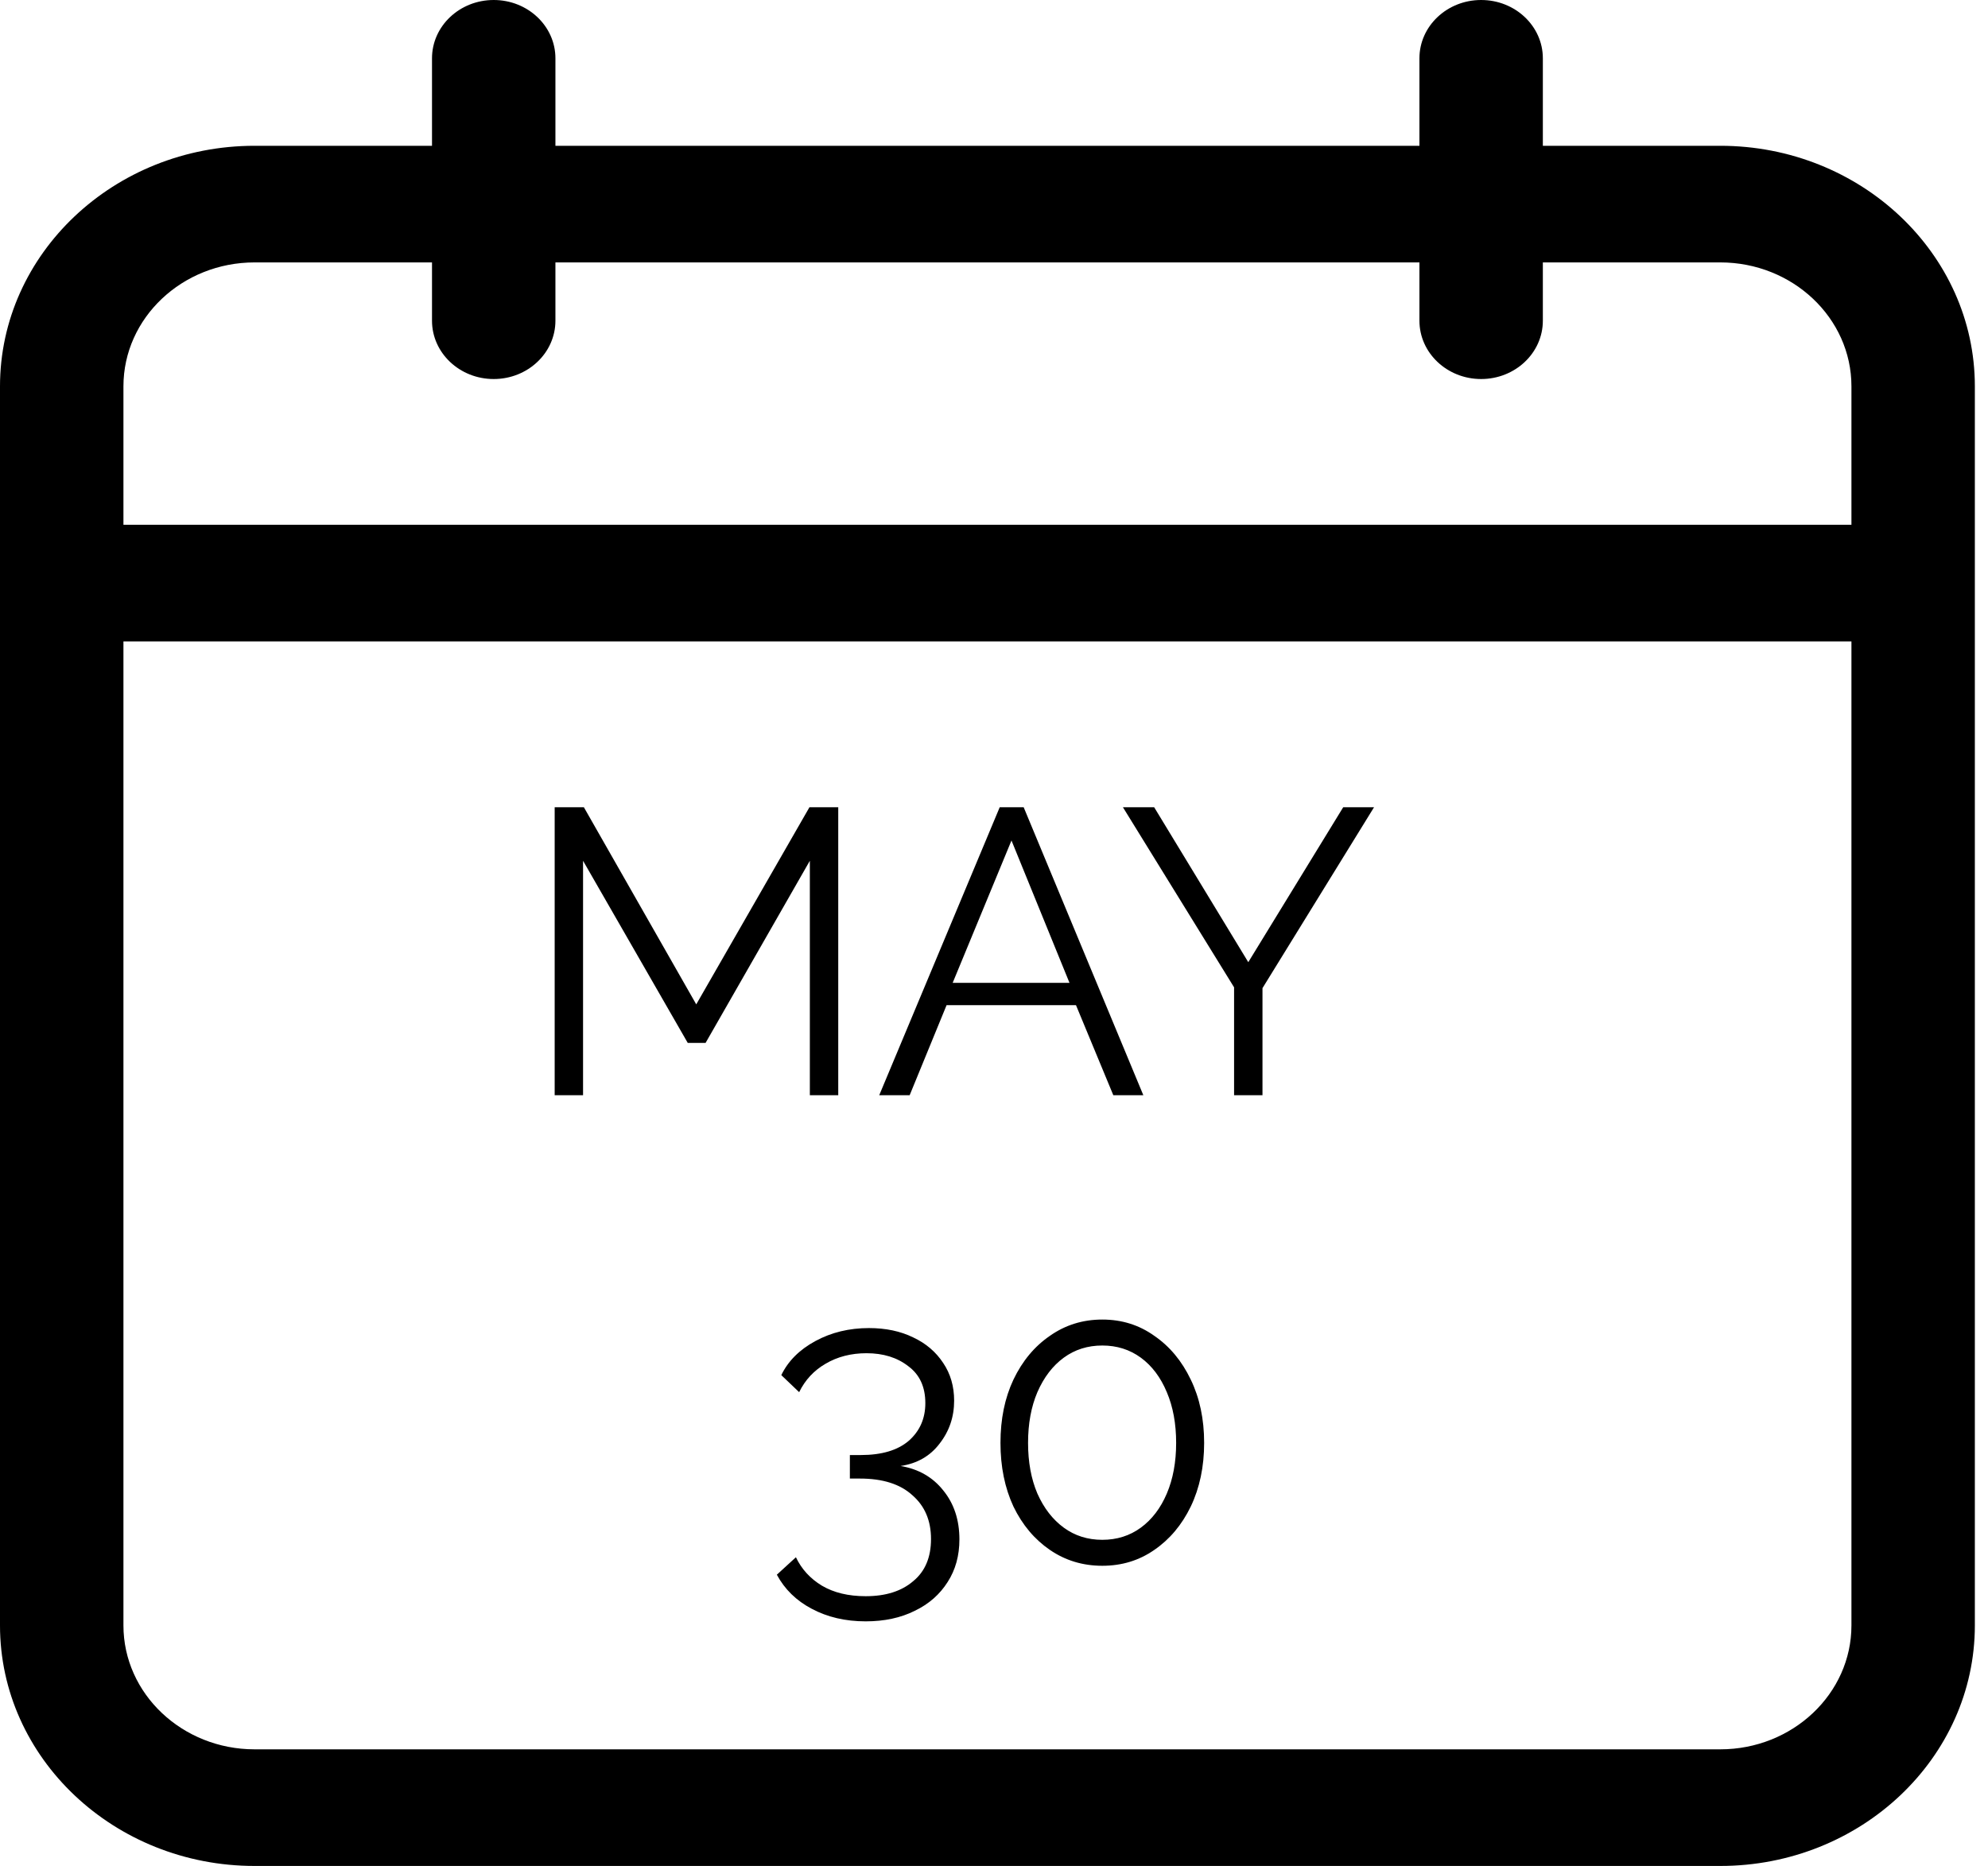 <svg width="98" height="92" viewBox="0 0 98 92" fill="none" xmlns="http://www.w3.org/2000/svg">
<path d="M84.803 7.188H76.056V2.875C76.056 1.287 74.694 0 73.014 0C71.334 0 69.972 1.287 69.972 2.875V7.188H27.38V2.875C27.38 1.287 26.018 0 24.338 0C22.658 0 21.296 1.287 21.296 2.875V7.188H12.549C5.63 7.188 0 12.508 0 19.047V80.141C0 86.68 5.63 92 12.549 92H84.803C91.723 92 97.352 86.68 97.352 80.141V19.047C97.352 12.508 91.723 7.188 84.803 7.188ZM12.549 12.938H21.296V15.812C21.296 17.4 22.658 18.688 24.338 18.688C26.018 18.688 27.38 17.4 27.38 15.812V12.938H69.972V15.812C69.972 17.4 71.334 18.688 73.014 18.688C74.694 18.688 76.056 17.4 76.056 15.812V12.938H84.803C88.368 12.938 91.268 15.678 91.268 19.047V25.875H6.085V19.047C6.085 15.678 8.985 12.938 12.549 12.938ZM84.803 86.25H12.549C8.985 86.25 6.085 83.509 6.085 80.141V31.625H91.268V80.141C91.268 83.509 88.368 86.25 84.803 86.25Z" fill="black"/>
<path d="M39.922 54V42.44L34.782 51.42H33.903L28.742 42.44V54H27.343V39.8H28.782L34.322 49.52L39.903 39.8H41.322V54H39.922ZM49.282 39.8H50.462L56.362 54H54.882L53.042 49.56H46.662L44.842 54H43.342L49.282 39.8ZM52.722 48.46L49.862 41.44L46.962 48.46H52.722ZM56.895 39.8L61.535 47.44L66.215 39.8H67.735L62.235 48.72V54H60.835V48.68L55.355 39.8H56.895ZM44.395 72.28C45.275 72.427 45.975 72.827 46.495 73.48C47.029 74.133 47.295 74.94 47.295 75.9C47.295 76.7 47.102 77.4 46.715 78C46.328 78.613 45.788 79.087 45.095 79.42C44.402 79.767 43.595 79.94 42.675 79.94C41.675 79.94 40.788 79.733 40.015 79.32C39.255 78.92 38.682 78.36 38.295 77.64L39.235 76.78C39.515 77.367 39.942 77.833 40.515 78.18C41.102 78.527 41.822 78.7 42.675 78.7C43.662 78.7 44.442 78.453 45.015 77.96C45.602 77.48 45.895 76.787 45.895 75.88C45.895 74.973 45.589 74.253 44.975 73.72C44.375 73.173 43.515 72.9 42.395 72.9H41.895V71.74H42.435C43.462 71.74 44.248 71.507 44.795 71.04C45.342 70.56 45.615 69.94 45.615 69.18C45.615 68.38 45.335 67.773 44.775 67.36C44.228 66.933 43.542 66.72 42.715 66.72C41.955 66.72 41.282 66.893 40.695 67.24C40.122 67.573 39.688 68.04 39.395 68.64L38.515 67.8C38.849 67.107 39.408 66.547 40.195 66.12C40.982 65.693 41.862 65.48 42.835 65.48C43.662 65.48 44.389 65.633 45.015 65.94C45.642 66.233 46.135 66.653 46.495 67.2C46.855 67.733 47.035 68.353 47.035 69.06C47.035 69.86 46.795 70.567 46.315 71.18C45.849 71.793 45.209 72.16 44.395 72.28ZM59.359 71.14C59.359 72.313 59.139 73.36 58.699 74.28C58.259 75.187 57.659 75.9 56.899 76.42C56.152 76.94 55.299 77.2 54.339 77.2C53.379 77.2 52.519 76.94 51.759 76.42C50.999 75.9 50.399 75.187 49.959 74.28C49.532 73.36 49.319 72.313 49.319 71.14C49.319 69.967 49.532 68.927 49.959 68.02C50.399 67.1 50.999 66.38 51.759 65.86C52.519 65.327 53.379 65.06 54.339 65.06C55.299 65.06 56.152 65.327 56.899 65.86C57.659 66.38 58.259 67.1 58.699 68.02C59.139 68.927 59.359 69.967 59.359 71.14ZM57.979 71.14C57.979 70.193 57.825 69.36 57.519 68.64C57.212 67.907 56.785 67.34 56.239 66.94C55.692 66.54 55.059 66.34 54.339 66.34C53.619 66.34 52.985 66.54 52.439 66.94C51.892 67.34 51.459 67.907 51.139 68.64C50.832 69.36 50.679 70.193 50.679 71.14C50.679 72.087 50.832 72.92 51.139 73.64C51.459 74.36 51.892 74.92 52.439 75.32C52.985 75.72 53.619 75.92 54.339 75.92C55.059 75.92 55.692 75.72 56.239 75.32C56.785 74.92 57.212 74.36 57.519 73.64C57.825 72.92 57.979 72.087 57.979 71.14Z" fill="black"/>
</svg>
